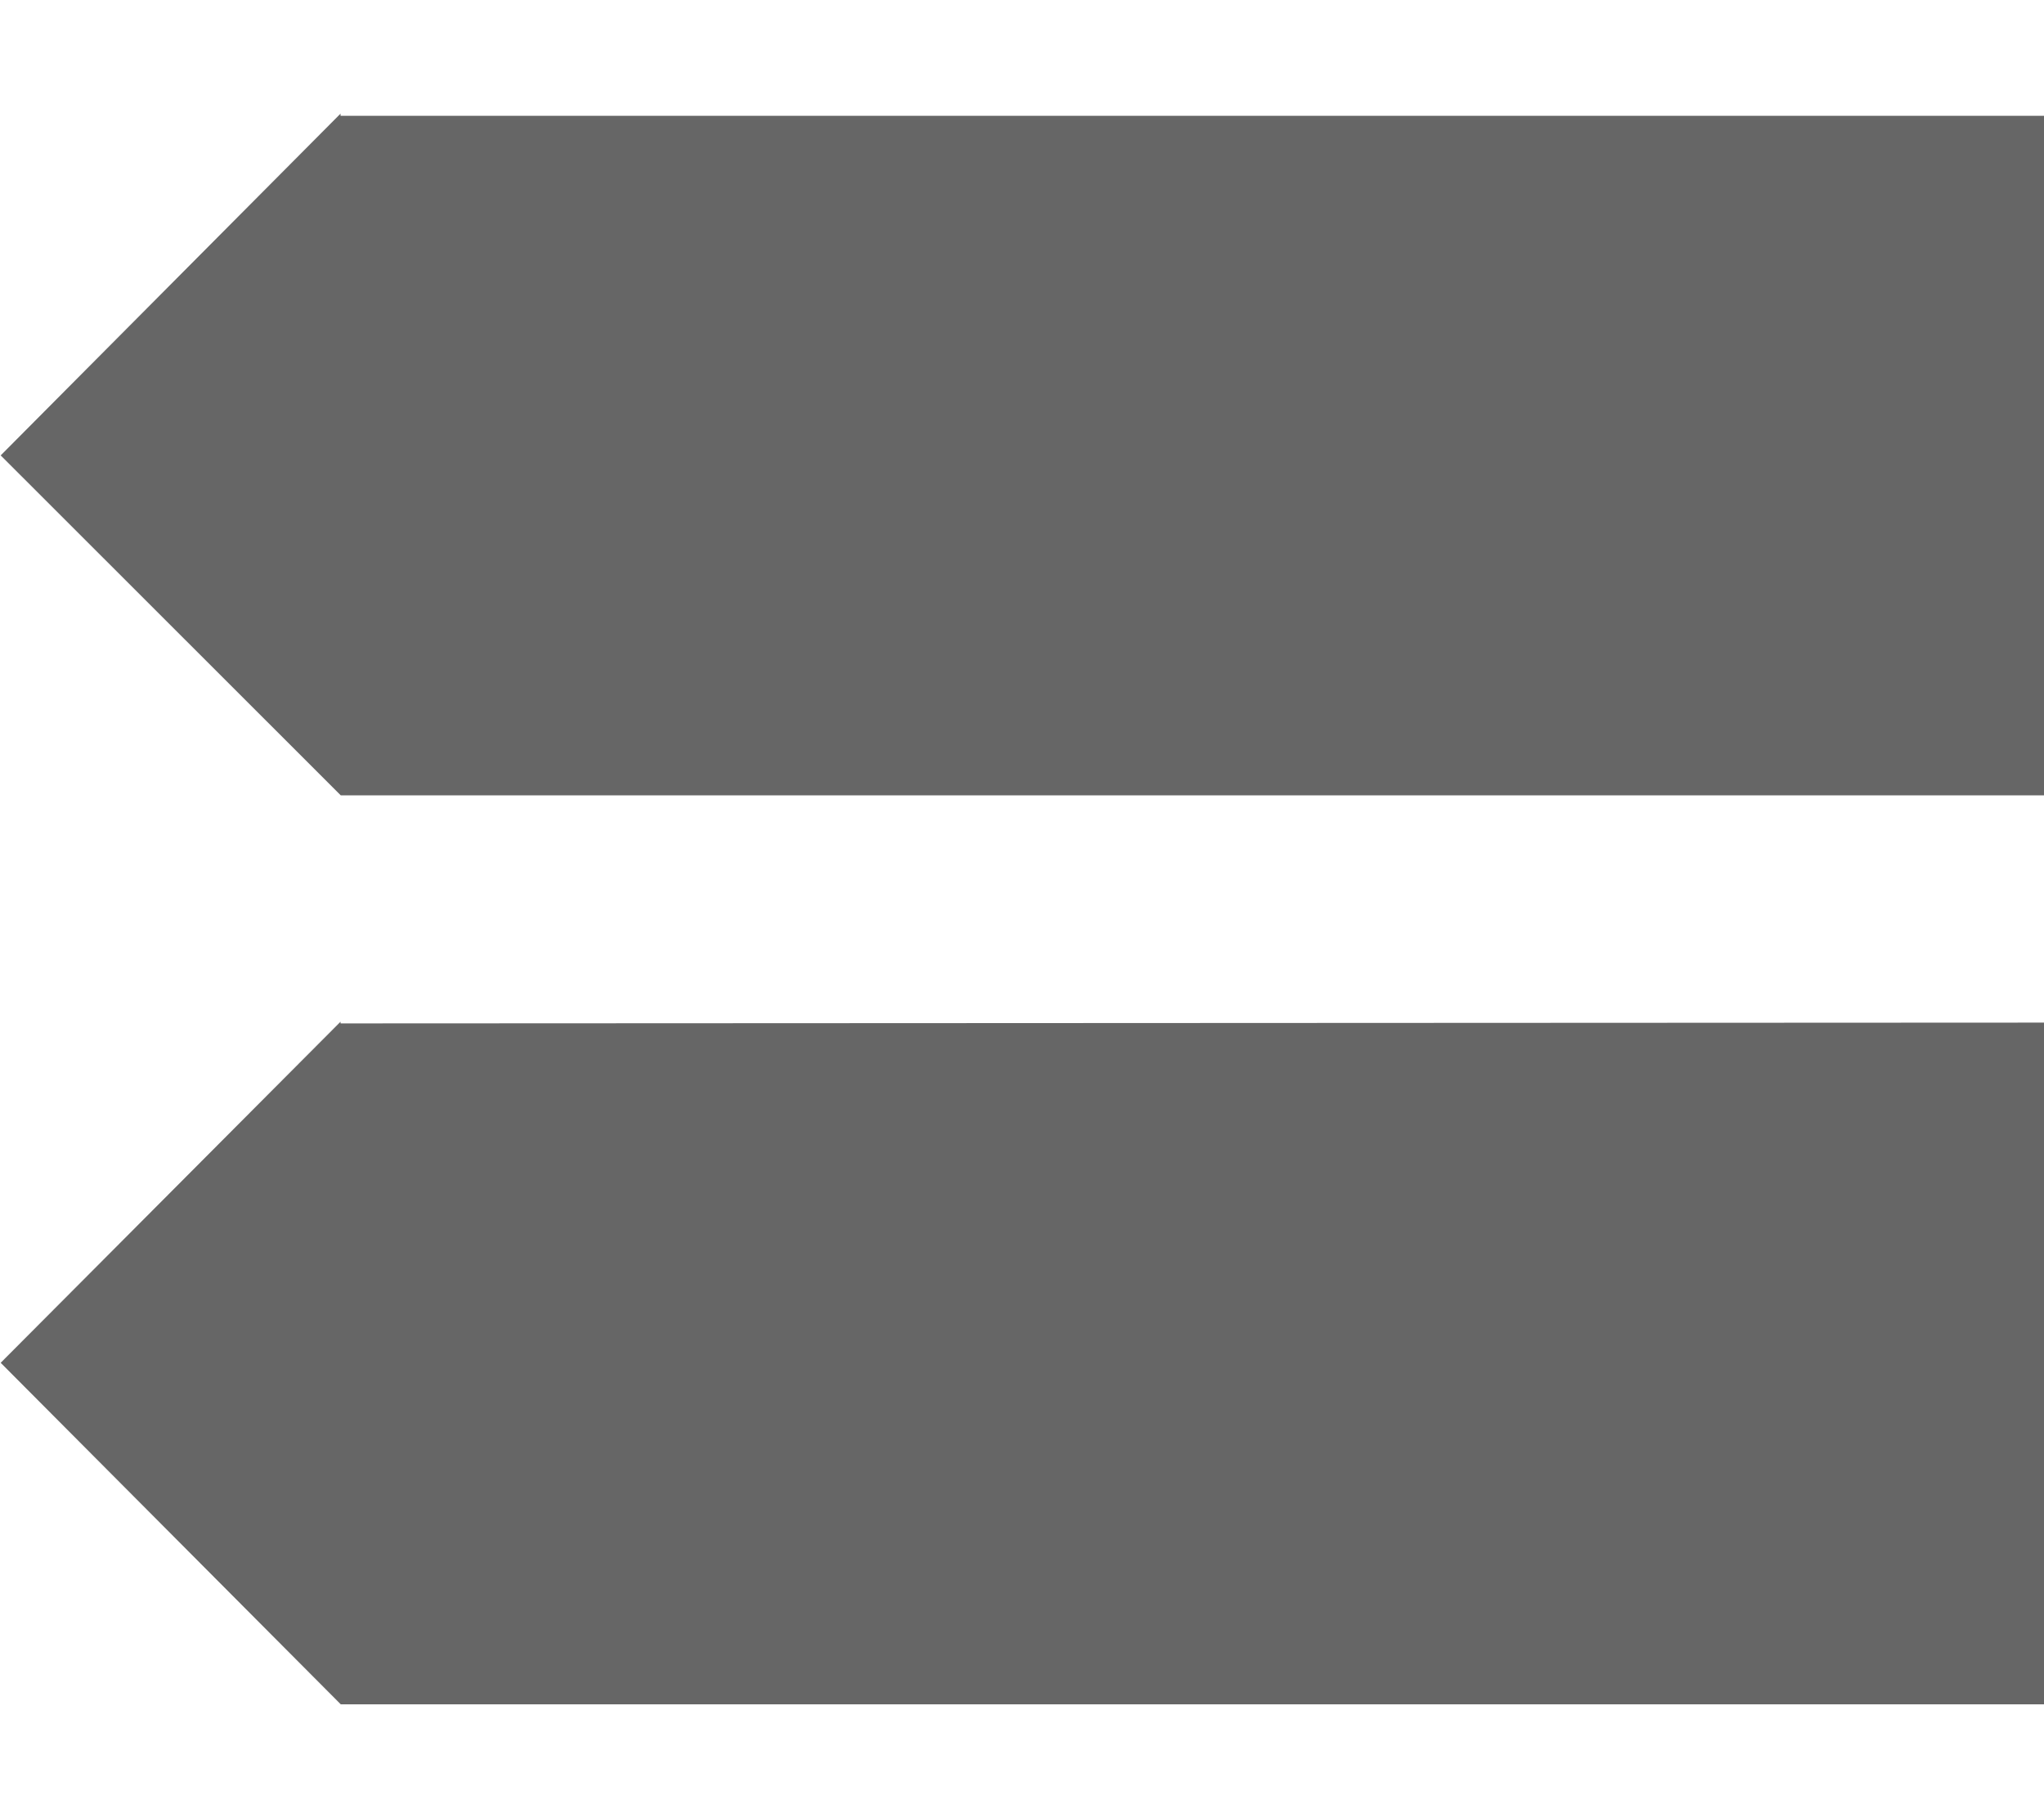 <?xml version="1.0" encoding="utf-8"?> <!-- Generator: IcoMoon.io --> <!DOCTYPE svg PUBLIC "-//W3C//DTD SVG 1.1//EN" "http://www.w3.org/Graphics/SVG/1.1/DTD/svg11.dtd"> <svg version="1.1" id="Layer_1" xmlns="http://www.w3.org/2000/svg" xmlns:xlink="http://www.w3.org/1999/xlink" x="0px" y="0px" width="17.994" height="16" viewBox="0 0 17.994 16" enable-background="new 0 0.028 24 16" xml:space="preserve" data-license="&amp;nbsp;" data-author="&amp;nbsp;" fill="#666666"> <g><path d="M 2.998,1.019L 2.998,1 L 0.006,4.008L 3,7l0,0l 15,0 L 18,1.019 L 2.998,1.019 z M 2.998,9.007L 2.998,8.992 l-2.992,3.002L 3,15l0,0l 15,0 l0-6 L 2.998,9.007z"></path></g></svg>